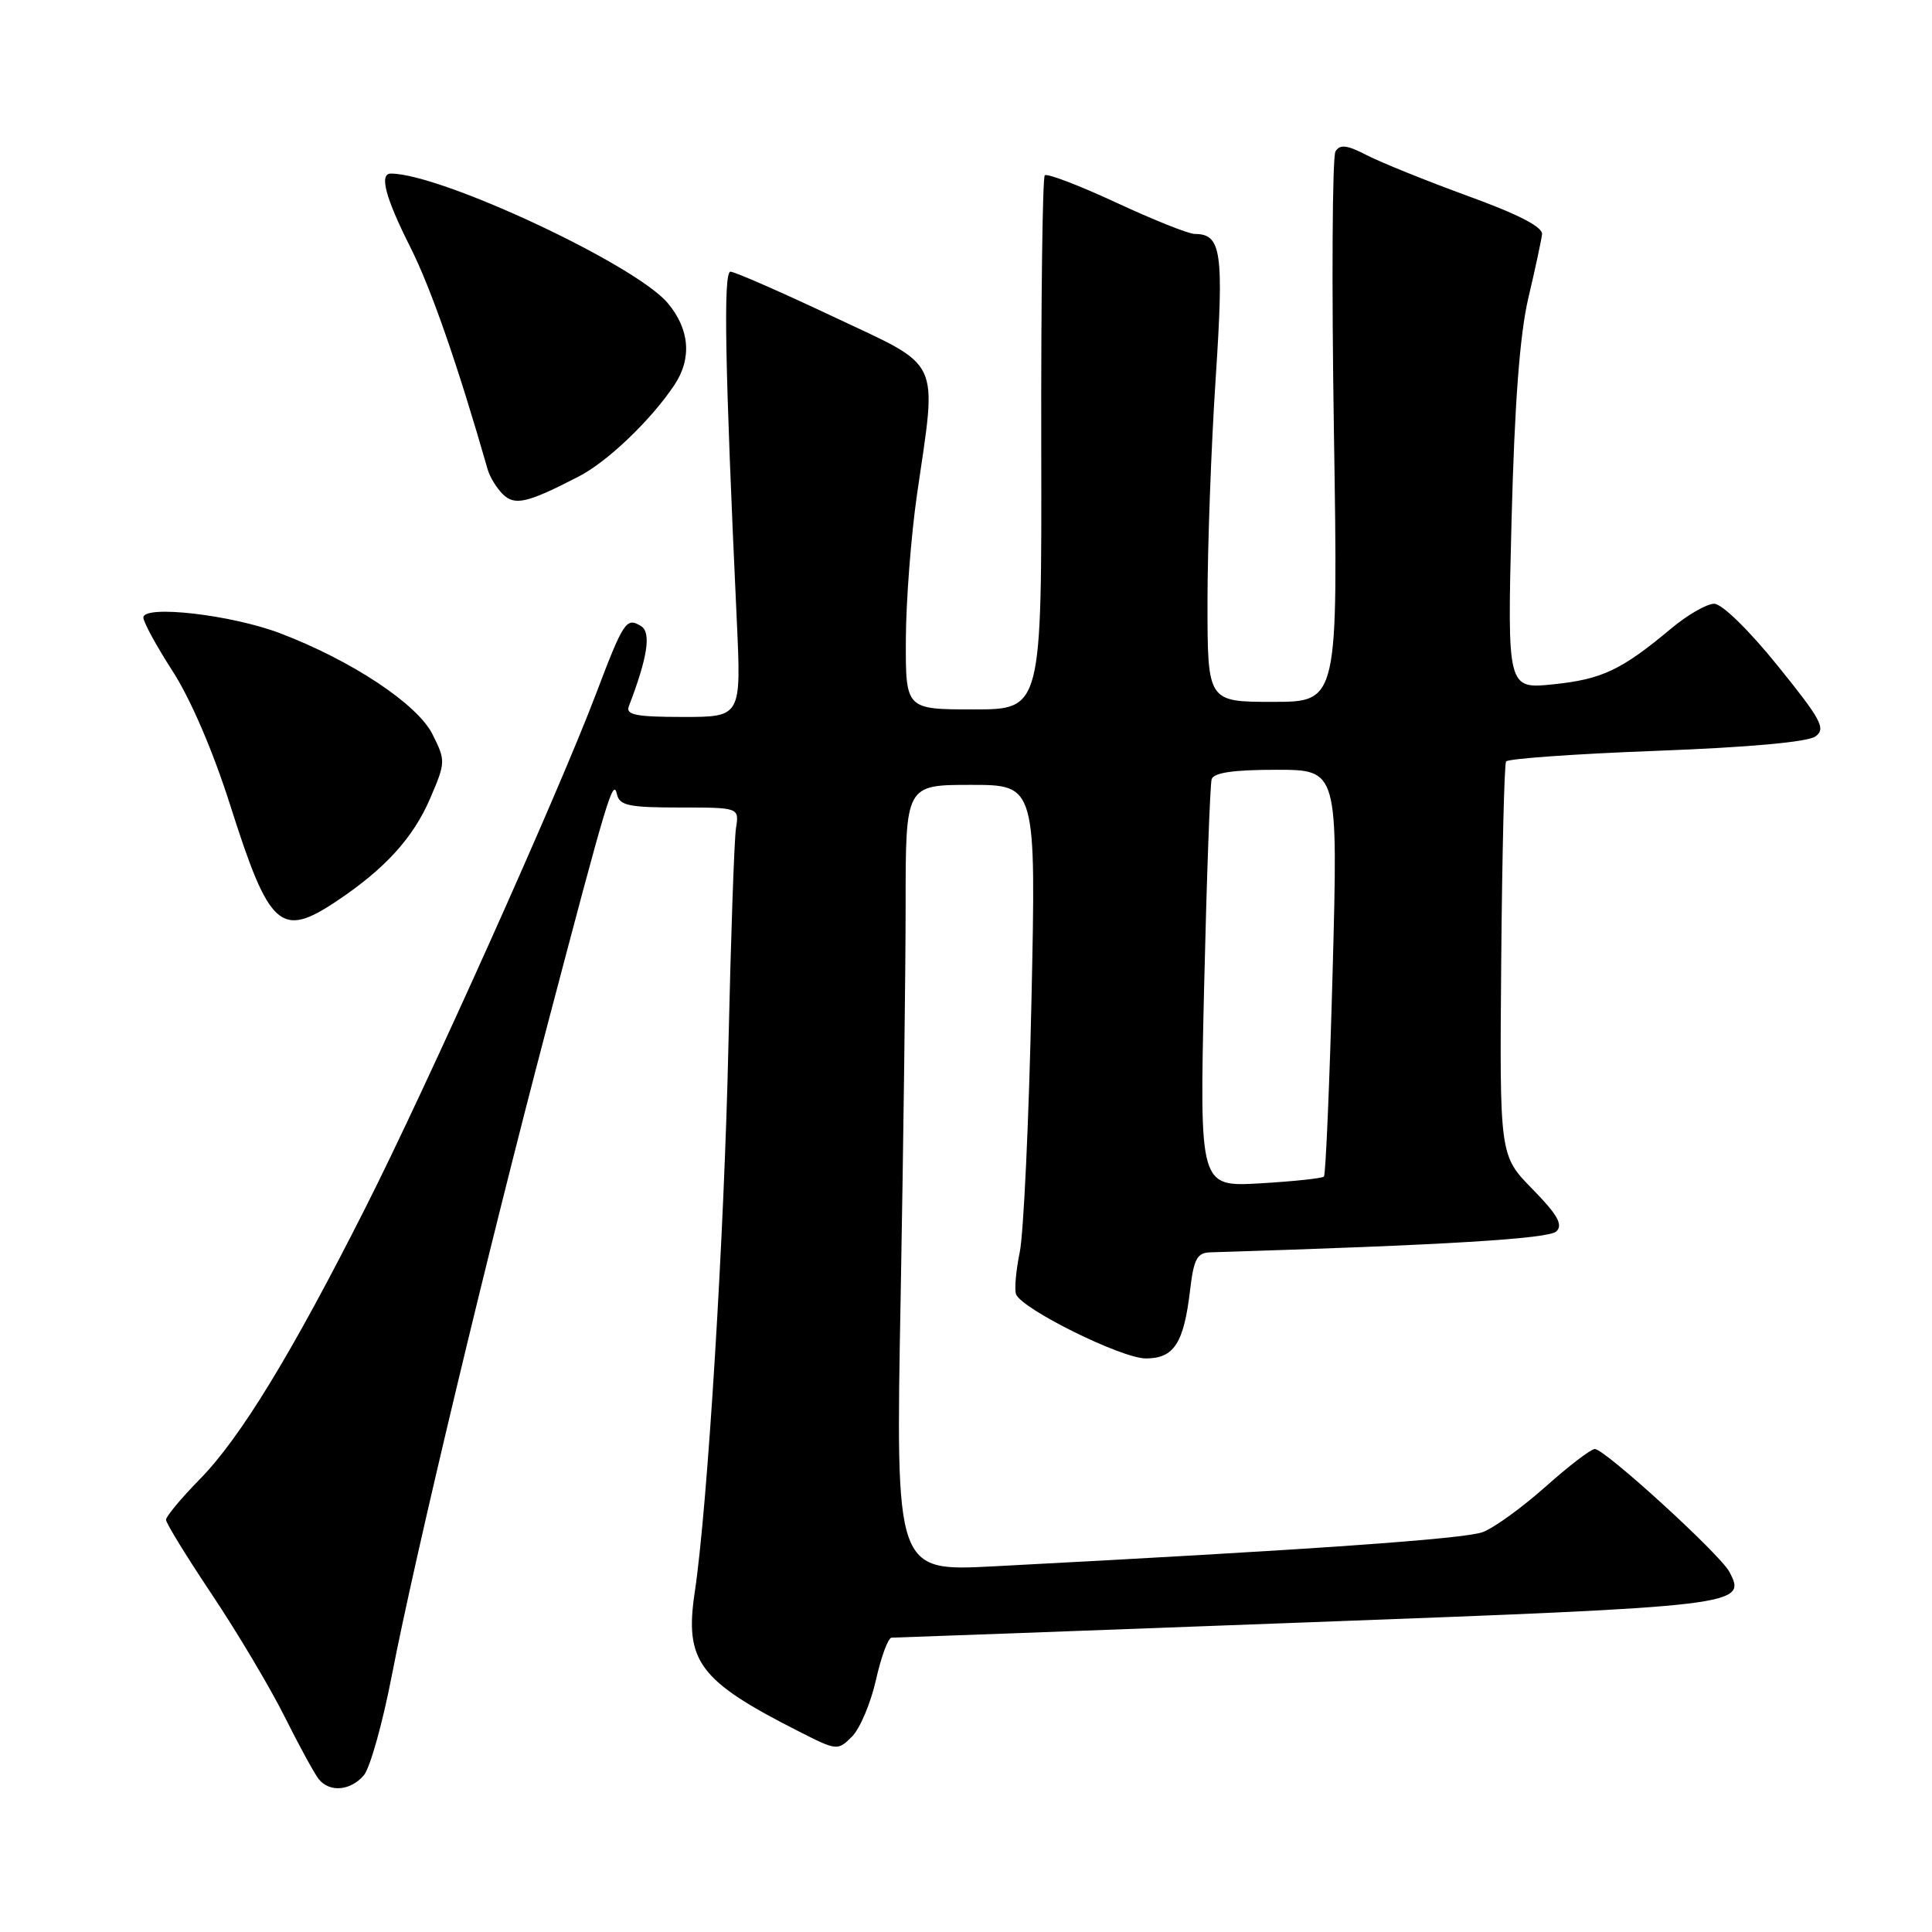 <?xml version="1.0" encoding="UTF-8" standalone="no"?>
<!DOCTYPE svg PUBLIC "-//W3C//DTD SVG 1.1//EN" "http://www.w3.org/Graphics/SVG/1.1/DTD/svg11.dtd" >
<svg xmlns="http://www.w3.org/2000/svg" xmlns:xlink="http://www.w3.org/1999/xlink" version="1.1" viewBox="0 0 256 256">
 <g >
 <path fill="currentColor"
d=" M 48.20 235.25 C 49.03 234.29 50.70 228.32 51.92 222.00 C 54.93 206.41 64.64 165.80 72.49 136.00 C 80.56 105.33 81.25 103.04 81.75 105.25 C 82.09 106.74 83.34 107.00 90.05 107.00 C 97.95 107.00 97.95 107.00 97.52 109.75 C 97.29 111.26 96.84 124.20 96.52 138.50 C 95.97 163.64 93.75 199.75 92.06 210.95 C 90.68 220.12 92.61 222.71 105.79 229.39 C 110.90 231.99 111.00 232.00 112.90 230.10 C 113.95 229.05 115.38 225.67 116.07 222.59 C 116.76 219.52 117.69 217.00 118.14 217.00 C 118.60 217.00 143.38 216.09 173.23 214.97 C 230.72 212.83 231.53 212.73 229.14 208.26 C 227.88 205.91 212.64 192.00 211.32 192.00 C 210.81 192.00 207.88 194.24 204.81 196.98 C 201.73 199.72 197.99 202.44 196.48 203.01 C 194.07 203.92 173.61 205.36 131.59 207.55 C 118.67 208.22 118.67 208.22 119.34 171.95 C 119.70 152.00 120.00 128.55 120.00 119.84 C 120.00 104.00 120.00 104.00 128.65 104.00 C 137.29 104.00 137.29 104.00 136.67 132.75 C 136.33 148.56 135.63 163.49 135.12 165.93 C 134.62 168.37 134.40 170.87 134.63 171.49 C 135.39 173.46 148.61 180.00 151.83 180.00 C 155.56 180.00 156.86 177.99 157.69 170.97 C 158.18 166.80 158.62 165.99 160.39 165.94 C 191.49 164.98 205.25 164.15 206.24 163.16 C 207.13 162.27 206.36 160.93 203.05 157.55 C 198.70 153.11 198.70 153.11 198.92 127.35 C 199.04 113.18 199.33 101.28 199.56 100.90 C 199.79 100.53 208.75 99.89 219.47 99.49 C 231.70 99.03 239.55 98.32 240.56 97.58 C 241.97 96.55 241.35 95.39 235.54 88.20 C 231.73 83.48 228.16 80.00 227.14 80.00 C 226.16 80.00 223.59 81.48 221.43 83.29 C 214.86 88.78 212.29 90.00 205.87 90.67 C 199.72 91.31 199.72 91.31 200.29 68.91 C 200.69 53.45 201.38 44.33 202.51 39.50 C 203.42 35.65 204.23 31.85 204.33 31.05 C 204.44 30.08 201.25 28.42 194.50 25.97 C 189.00 23.96 182.98 21.53 181.12 20.57 C 178.49 19.21 177.56 19.09 176.96 20.06 C 176.54 20.75 176.44 37.44 176.75 57.15 C 177.31 93.00 177.31 93.00 168.65 93.00 C 160.00 93.00 160.00 93.00 160.00 79.75 C 160.00 72.46 160.49 59.16 161.08 50.19 C 162.19 33.33 161.85 31.00 158.30 31.00 C 157.50 31.00 152.82 29.13 147.91 26.85 C 142.99 24.56 138.73 22.94 138.44 23.23 C 138.14 23.52 137.94 39.57 137.97 58.88 C 138.04 94.00 138.04 94.00 129.02 94.00 C 120.00 94.00 120.00 94.00 120.03 84.75 C 120.05 79.66 120.72 71.00 121.51 65.50 C 124.17 47.15 124.96 48.82 110.39 41.95 C 103.46 38.68 97.34 36.00 96.79 36.00 C 95.83 36.00 96.05 48.39 97.63 82.25 C 98.22 95.00 98.22 95.00 90.50 95.00 C 84.31 95.00 82.89 94.72 83.32 93.60 C 85.81 87.11 86.32 83.81 84.94 82.96 C 82.99 81.76 82.63 82.30 78.95 92.00 C 73.97 105.13 56.59 143.87 48.44 160.00 C 38.64 179.40 31.83 190.56 26.45 196.03 C 24.00 198.53 22.00 200.93 22.00 201.38 C 22.00 201.83 24.74 206.28 28.08 211.28 C 31.43 216.29 35.76 223.56 37.70 227.44 C 39.64 231.32 41.68 235.06 42.24 235.75 C 43.67 237.53 46.43 237.30 48.20 235.25 Z  M 44.61 119.40 C 51.01 115.13 54.75 111.02 56.99 105.81 C 59.06 101.00 59.06 100.79 57.30 97.28 C 55.29 93.28 46.56 87.50 37.09 83.90 C 30.62 81.45 19.00 80.12 19.00 81.83 C 19.00 82.44 20.75 85.64 22.89 88.96 C 25.25 92.61 28.26 99.61 30.52 106.74 C 35.69 123.01 37.19 124.36 44.61 119.40 Z  M 76.72 63.12 C 80.51 61.16 86.26 55.66 89.35 51.03 C 91.71 47.50 91.39 43.62 88.47 40.15 C 84.17 35.04 58.42 23.00 51.79 23.00 C 50.22 23.00 51.06 26.18 54.38 32.77 C 57.14 38.26 60.66 48.39 64.63 62.24 C 64.91 63.20 65.79 64.65 66.60 65.46 C 68.20 67.05 69.83 66.68 76.72 63.12 Z  M 159.55 130.88 C 159.89 116.37 160.34 103.94 160.55 103.25 C 160.82 102.38 163.45 102.00 169.12 102.00 C 177.30 102.00 177.30 102.00 176.58 128.74 C 176.18 143.45 175.66 155.67 175.43 155.90 C 175.19 156.14 171.39 156.54 166.97 156.80 C 158.94 157.26 158.94 157.26 159.55 130.88 Z "/>
</g>
</svg>